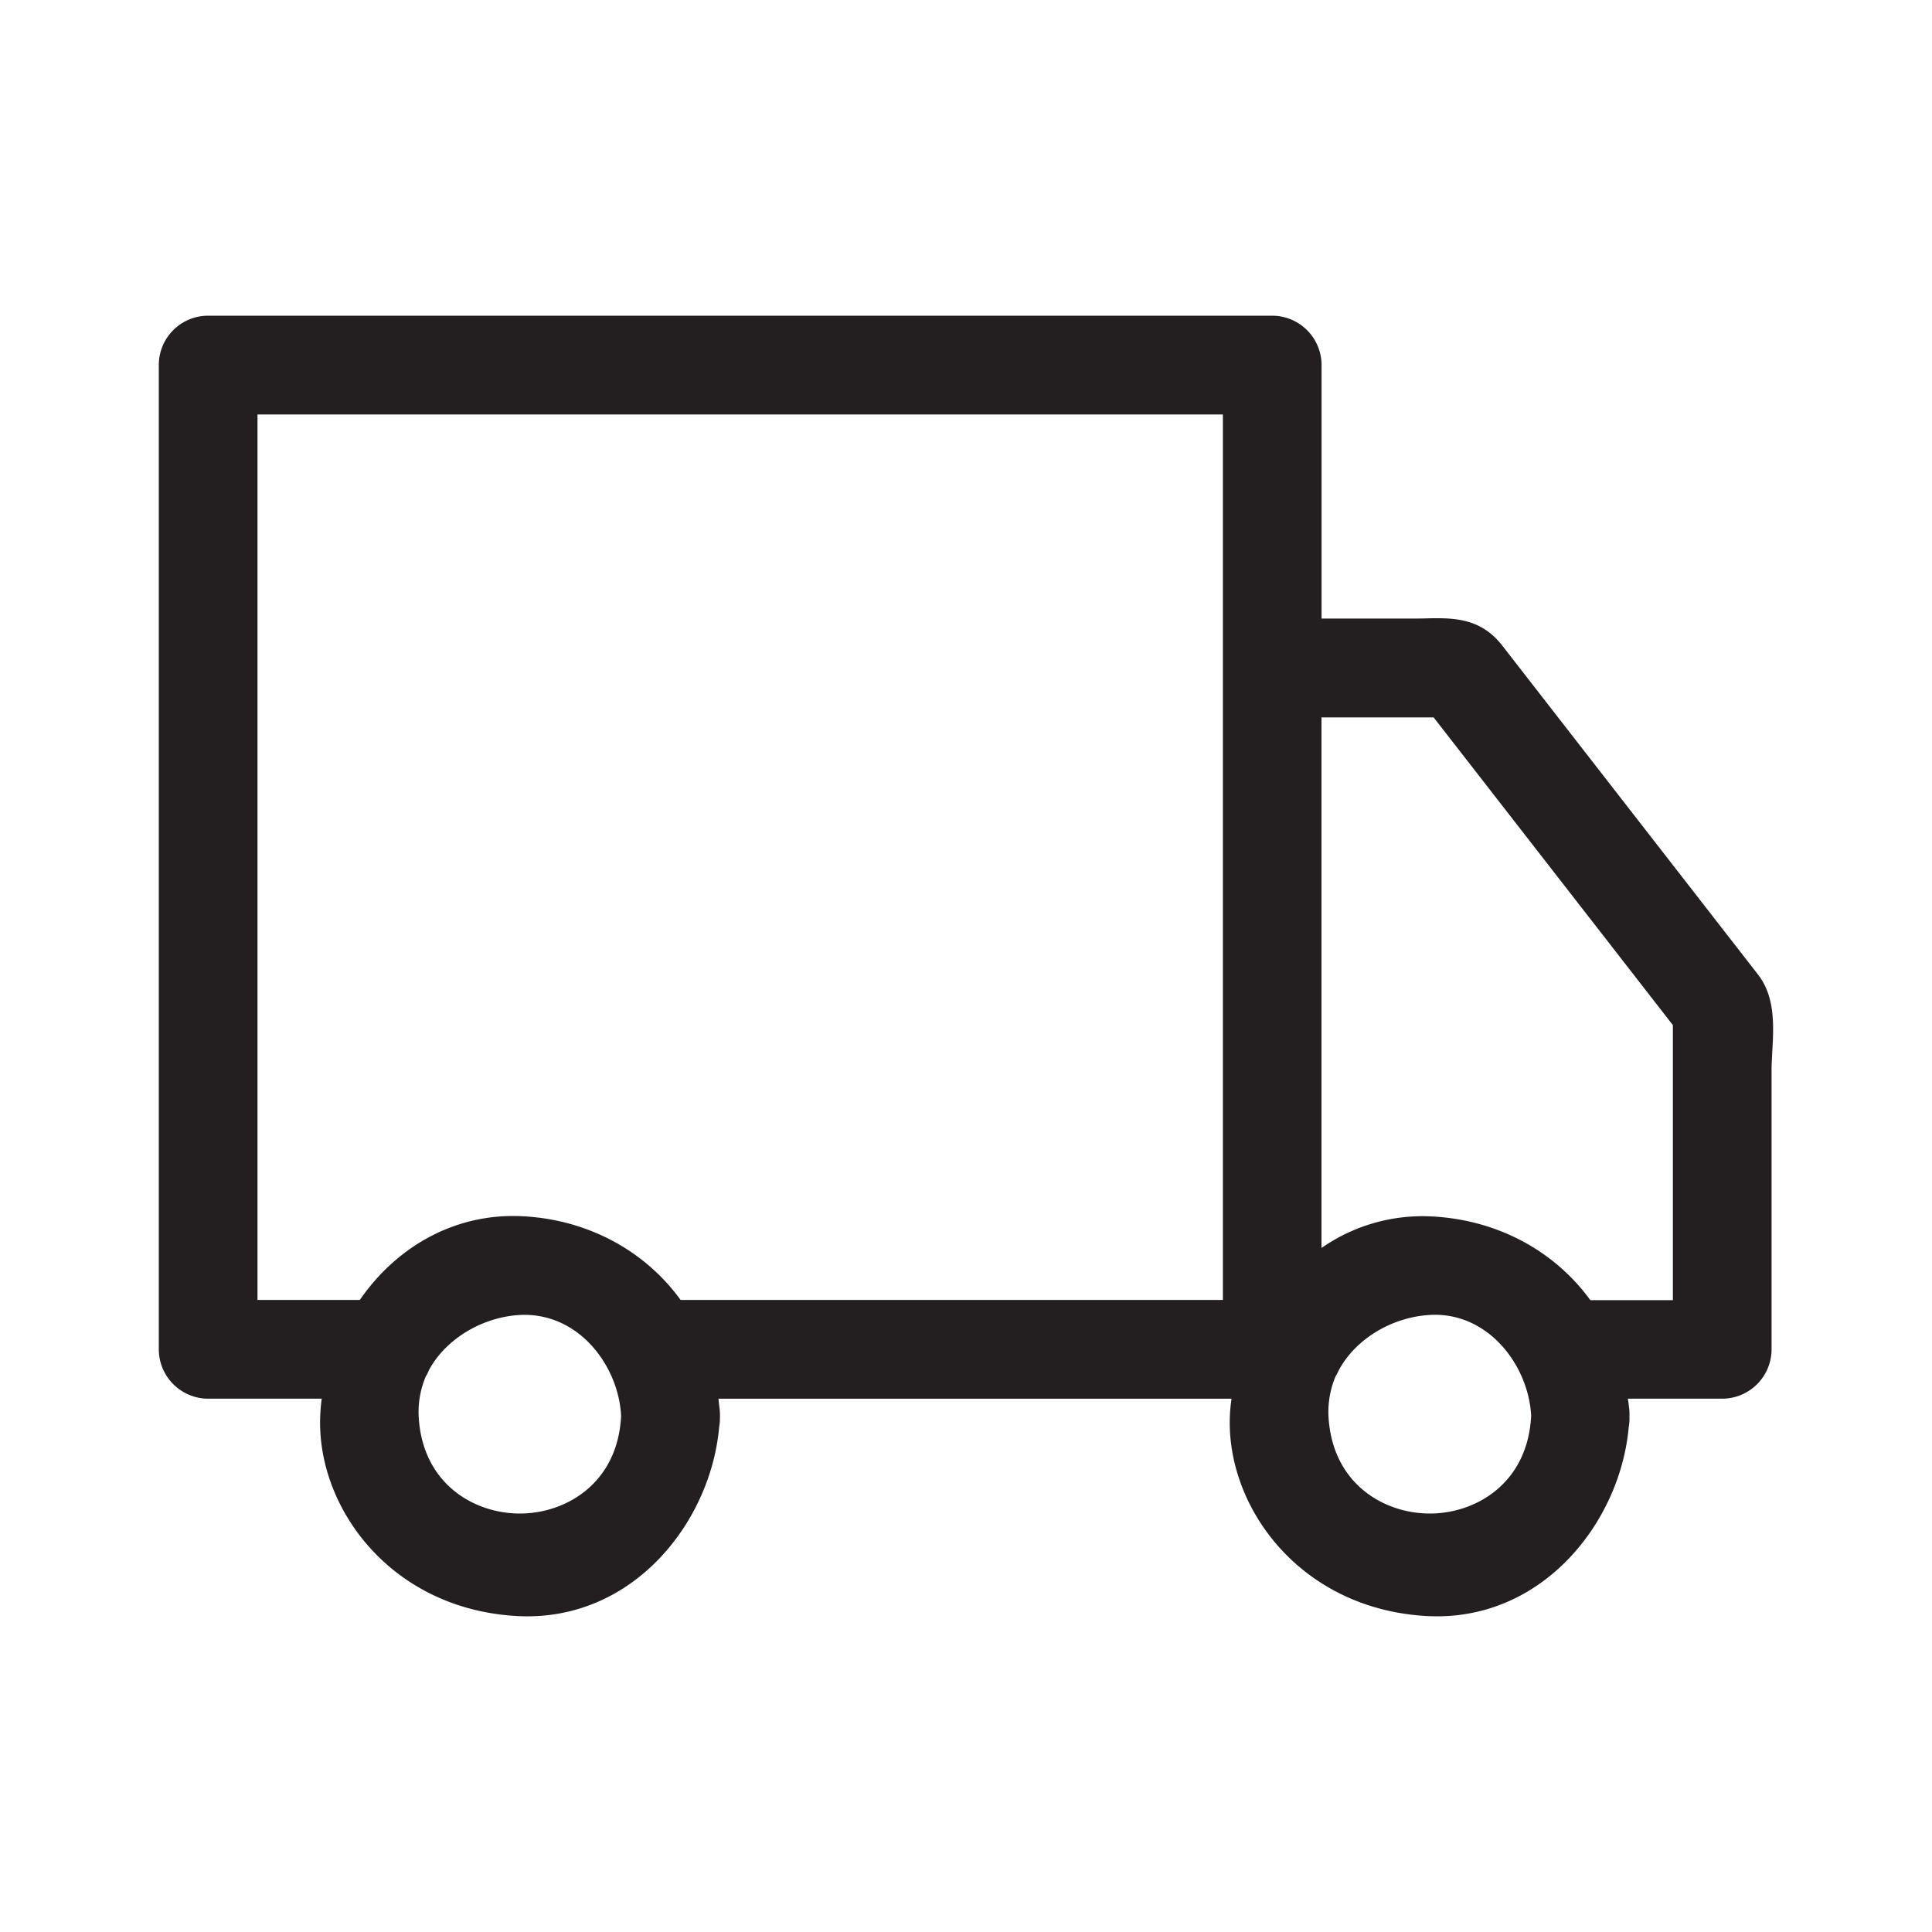 <svg xmlns="http://www.w3.org/2000/svg" width="24px" height="24px" viewBox="0 0 25 25"><path fill="#231F20" d="M22.748 12.61l-3.312-4.26c-.241-.308-.54-.35-.831-.35-.046 0-.093 0-.145.002a7.506 7.506 0 0 1-.148.002h-1.211V4.723a.64.64 0 0 0-.64-.638H2.693a.638.638 0 0 0-.638.638V17.46a.64.64 0 0 0 .638.639h1.47c-.01.073-.016.146-.019.216-.054 1.189.916 2.521 2.575 2.598 1.477.063 2.479-1.219 2.587-2.449a.695.695 0 0 0 .01-.134.706.706 0 0 0-.008-.129l-.011-.102h6.639a2.055 2.055 0 0 0-.021.215c-.054 1.19.916 2.521 2.576 2.599l.104.002c1.416 0 2.375-1.25 2.481-2.451a.625.625 0 0 0 .009-.134.662.662 0 0 0-.007-.13.94.94 0 0 0-.014-.101h1.221a.64.64 0 0 0 .639-.639v-3.622c0-.065.005-.139.009-.223.019-.337.04-.717-.185-1.005zm-1.101.655v3.559h-1.068c-.473-.651-1.225-1.046-2.067-1.084a2.285 2.285 0 0 0-1.412.409V9.283h1.451l3.096 3.982zm-4.365 4.545c.018-.026.031-.058.042-.079.216-.405.692-.692 1.188-.716.019-.002.035-.002.053-.002.73 0 1.218.685 1.248 1.308-.043.867-.709 1.264-1.311 1.264-.604 0-1.271-.396-1.312-1.27a1.19 1.19 0 0 1 .092-.505zm-11.772 0c.018-.027.031-.058.04-.079.216-.405.693-.692 1.188-.716.758-.03 1.268.666 1.299 1.306-.041.867-.708 1.264-1.31 1.264-.603 0-1.271-.396-1.31-1.27a1.182 1.182 0 0 1 .093-.505zm-2.178-.989V5.363h12.492v11.458H8.807c-.473-.651-1.223-1.047-2.067-1.084-.034-.002-.068-.002-.102-.002-.784 0-1.504.396-1.982 1.086H3.332z"/></svg>
